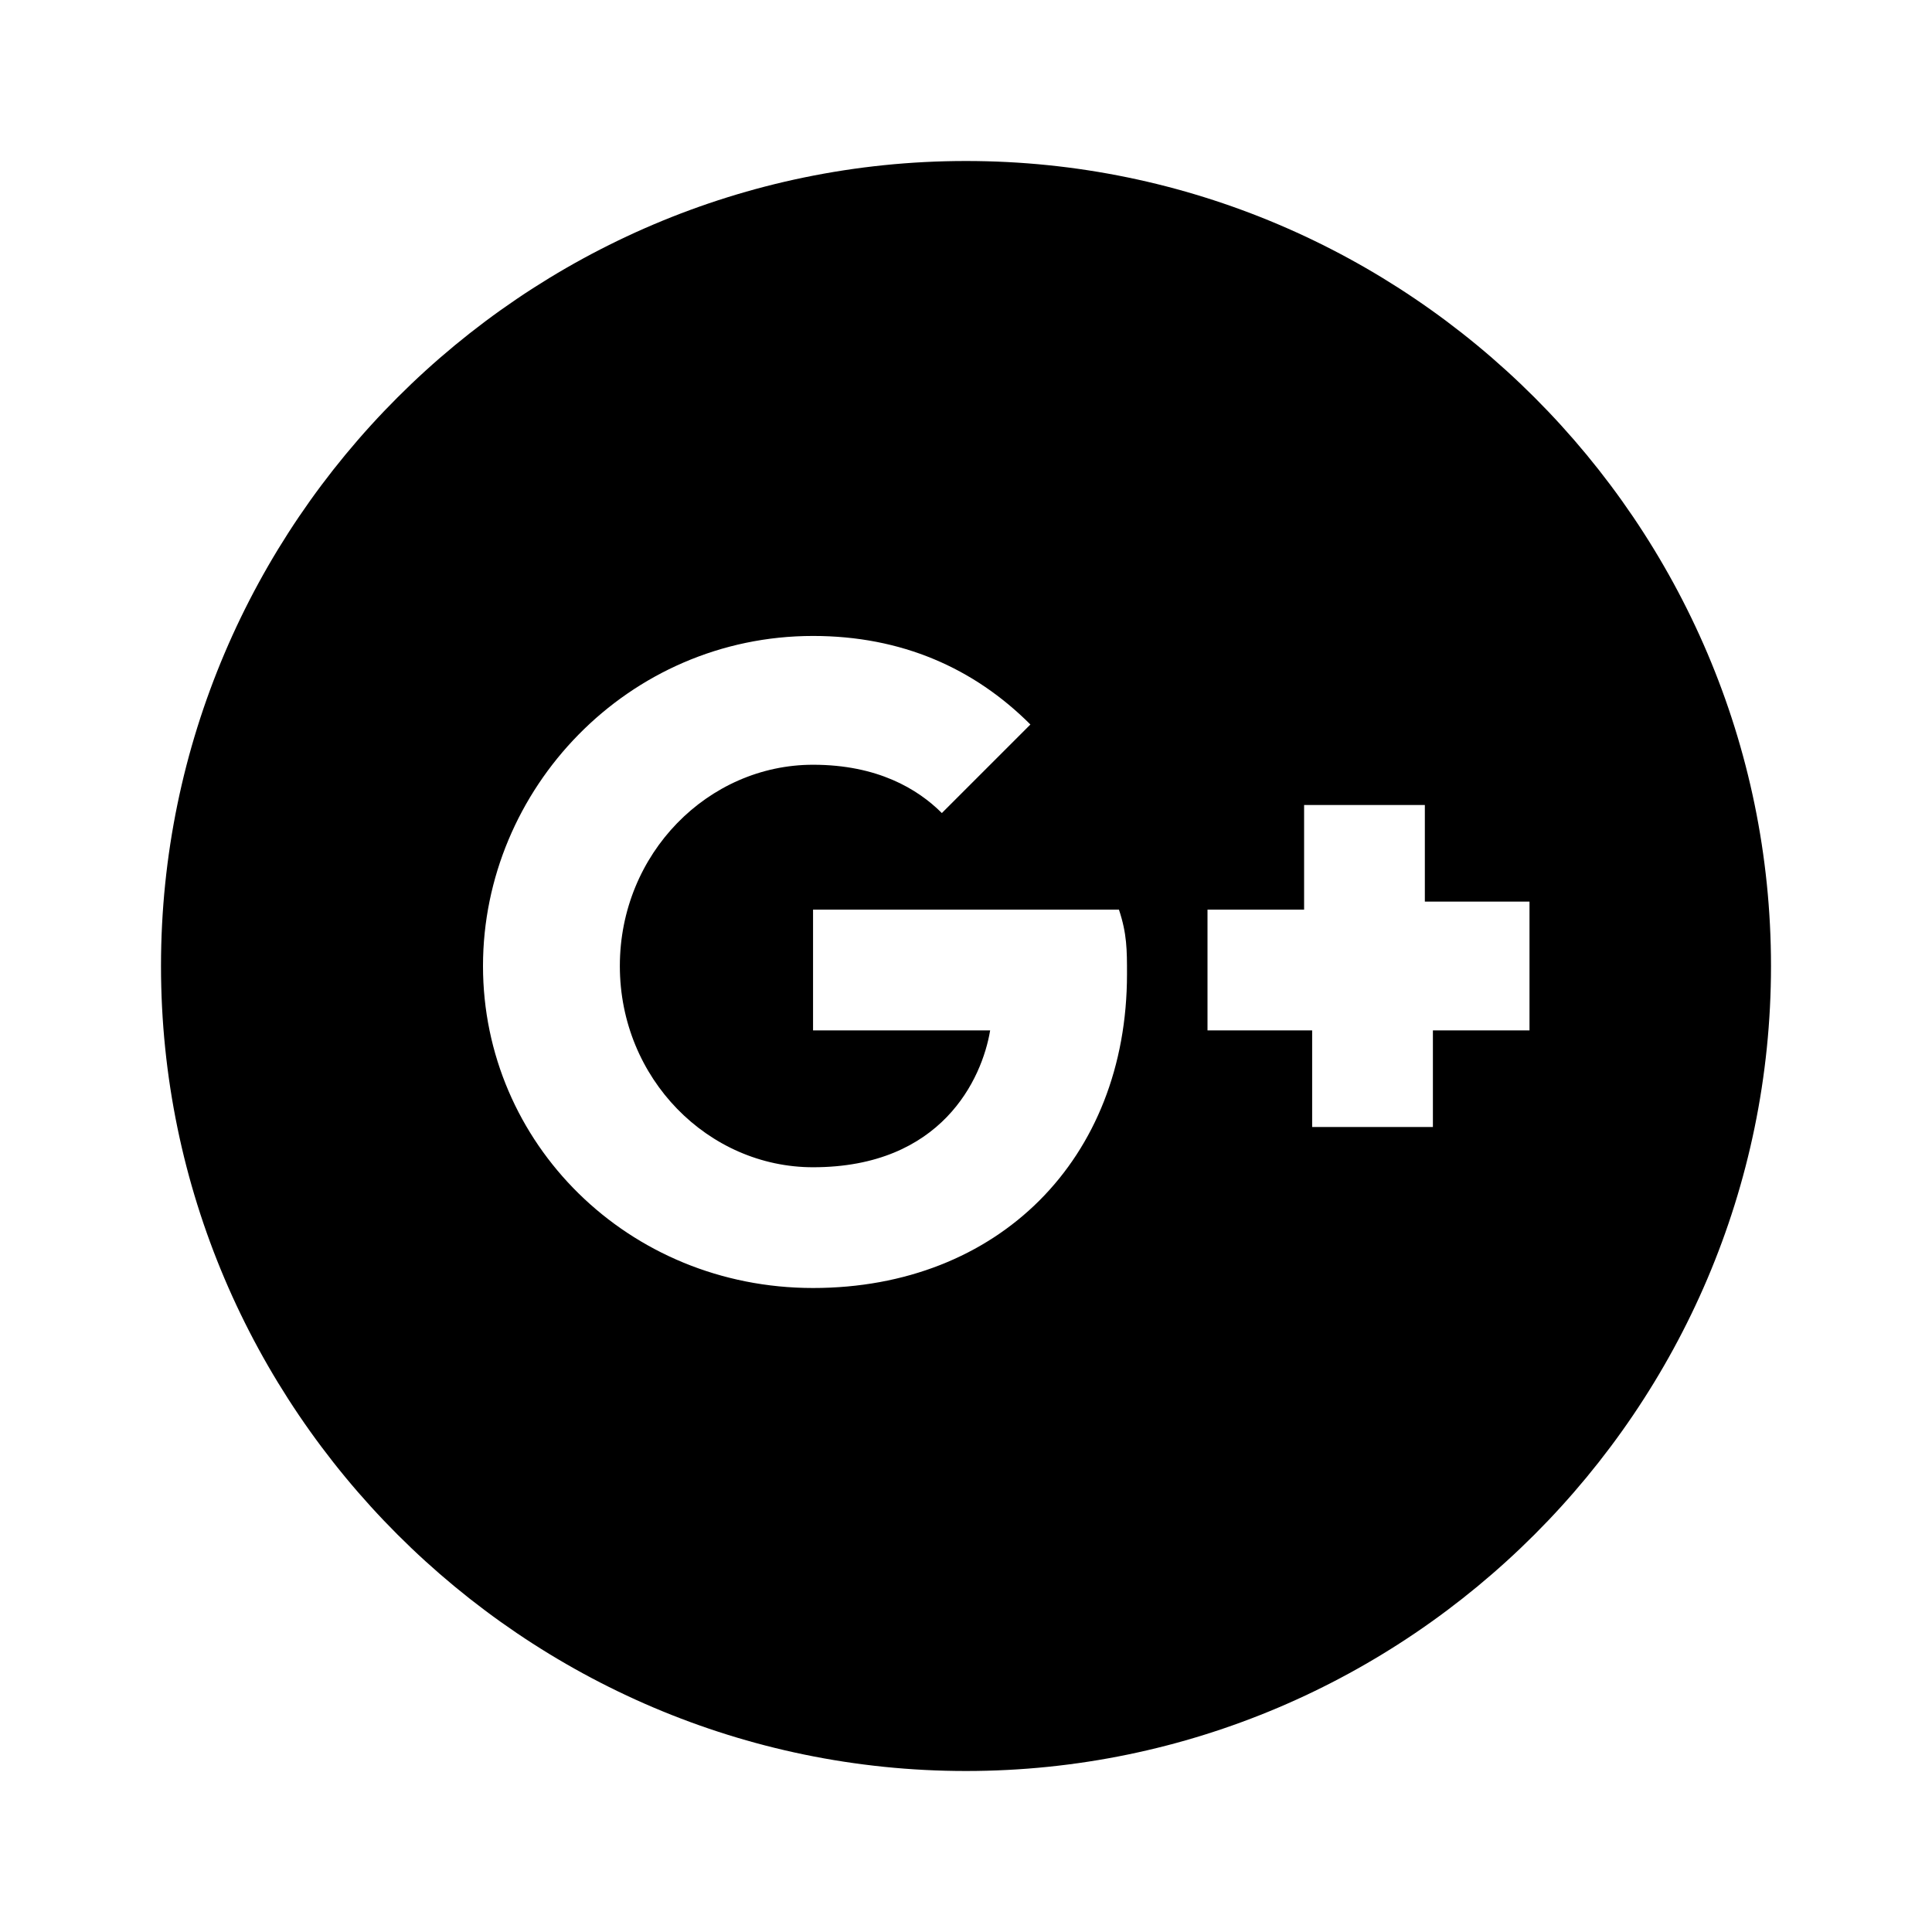<?xml version="1.0" encoding="utf-8"?>
<!-- Generator: Adobe Illustrator 20.1.0, SVG Export Plug-In . SVG Version: 6.00 Build 0)  -->
<!DOCTYPE svg PUBLIC "-//W3C//DTD SVG 1.1//EN" "http://www.w3.org/Graphics/SVG/1.1/DTD/svg11.dtd">
<svg version="1.1" id="Layer_1" xmlns="http://www.w3.org/2000/svg" xmlns:xlink="http://www.w3.org/1999/xlink" x="0px" y="0px"
	 viewBox="0 0 24 24" style="enable-background:new 0 0 24 24;" xml:space="preserve">
<g id="google-plus">
	<path d="M12,2C6.5,2,2,6.5,2,12s4.5,10,10,10s10-4.5,10-10S17.5,2,12,2z M10.1,16C7.8,16,6,14.2,6,12s1.8-4.1,4.1-4.1
		c1.1,0,2,0.4,2.7,1.1l-1.1,1.1c-0.3-0.3-0.8-0.6-1.6-0.6c-1.3,0-2.4,1.1-2.4,2.5s1.1,2.5,2.4,2.5c1.6,0,2.1-1.1,2.2-1.7h-2.2v0
		v-1.5h3.8c0.1,0.3,0.1,0.5,0.1,0.8C14,14.4,12.4,16,10.1,16z M19,12.8h-1.2V14h-1.5v-1.2H15v-1.5h1.2V10h1.5v1.2H19V12.8z"/>
</g>
<g id="Layer_1_1_">
</g>
</svg>
